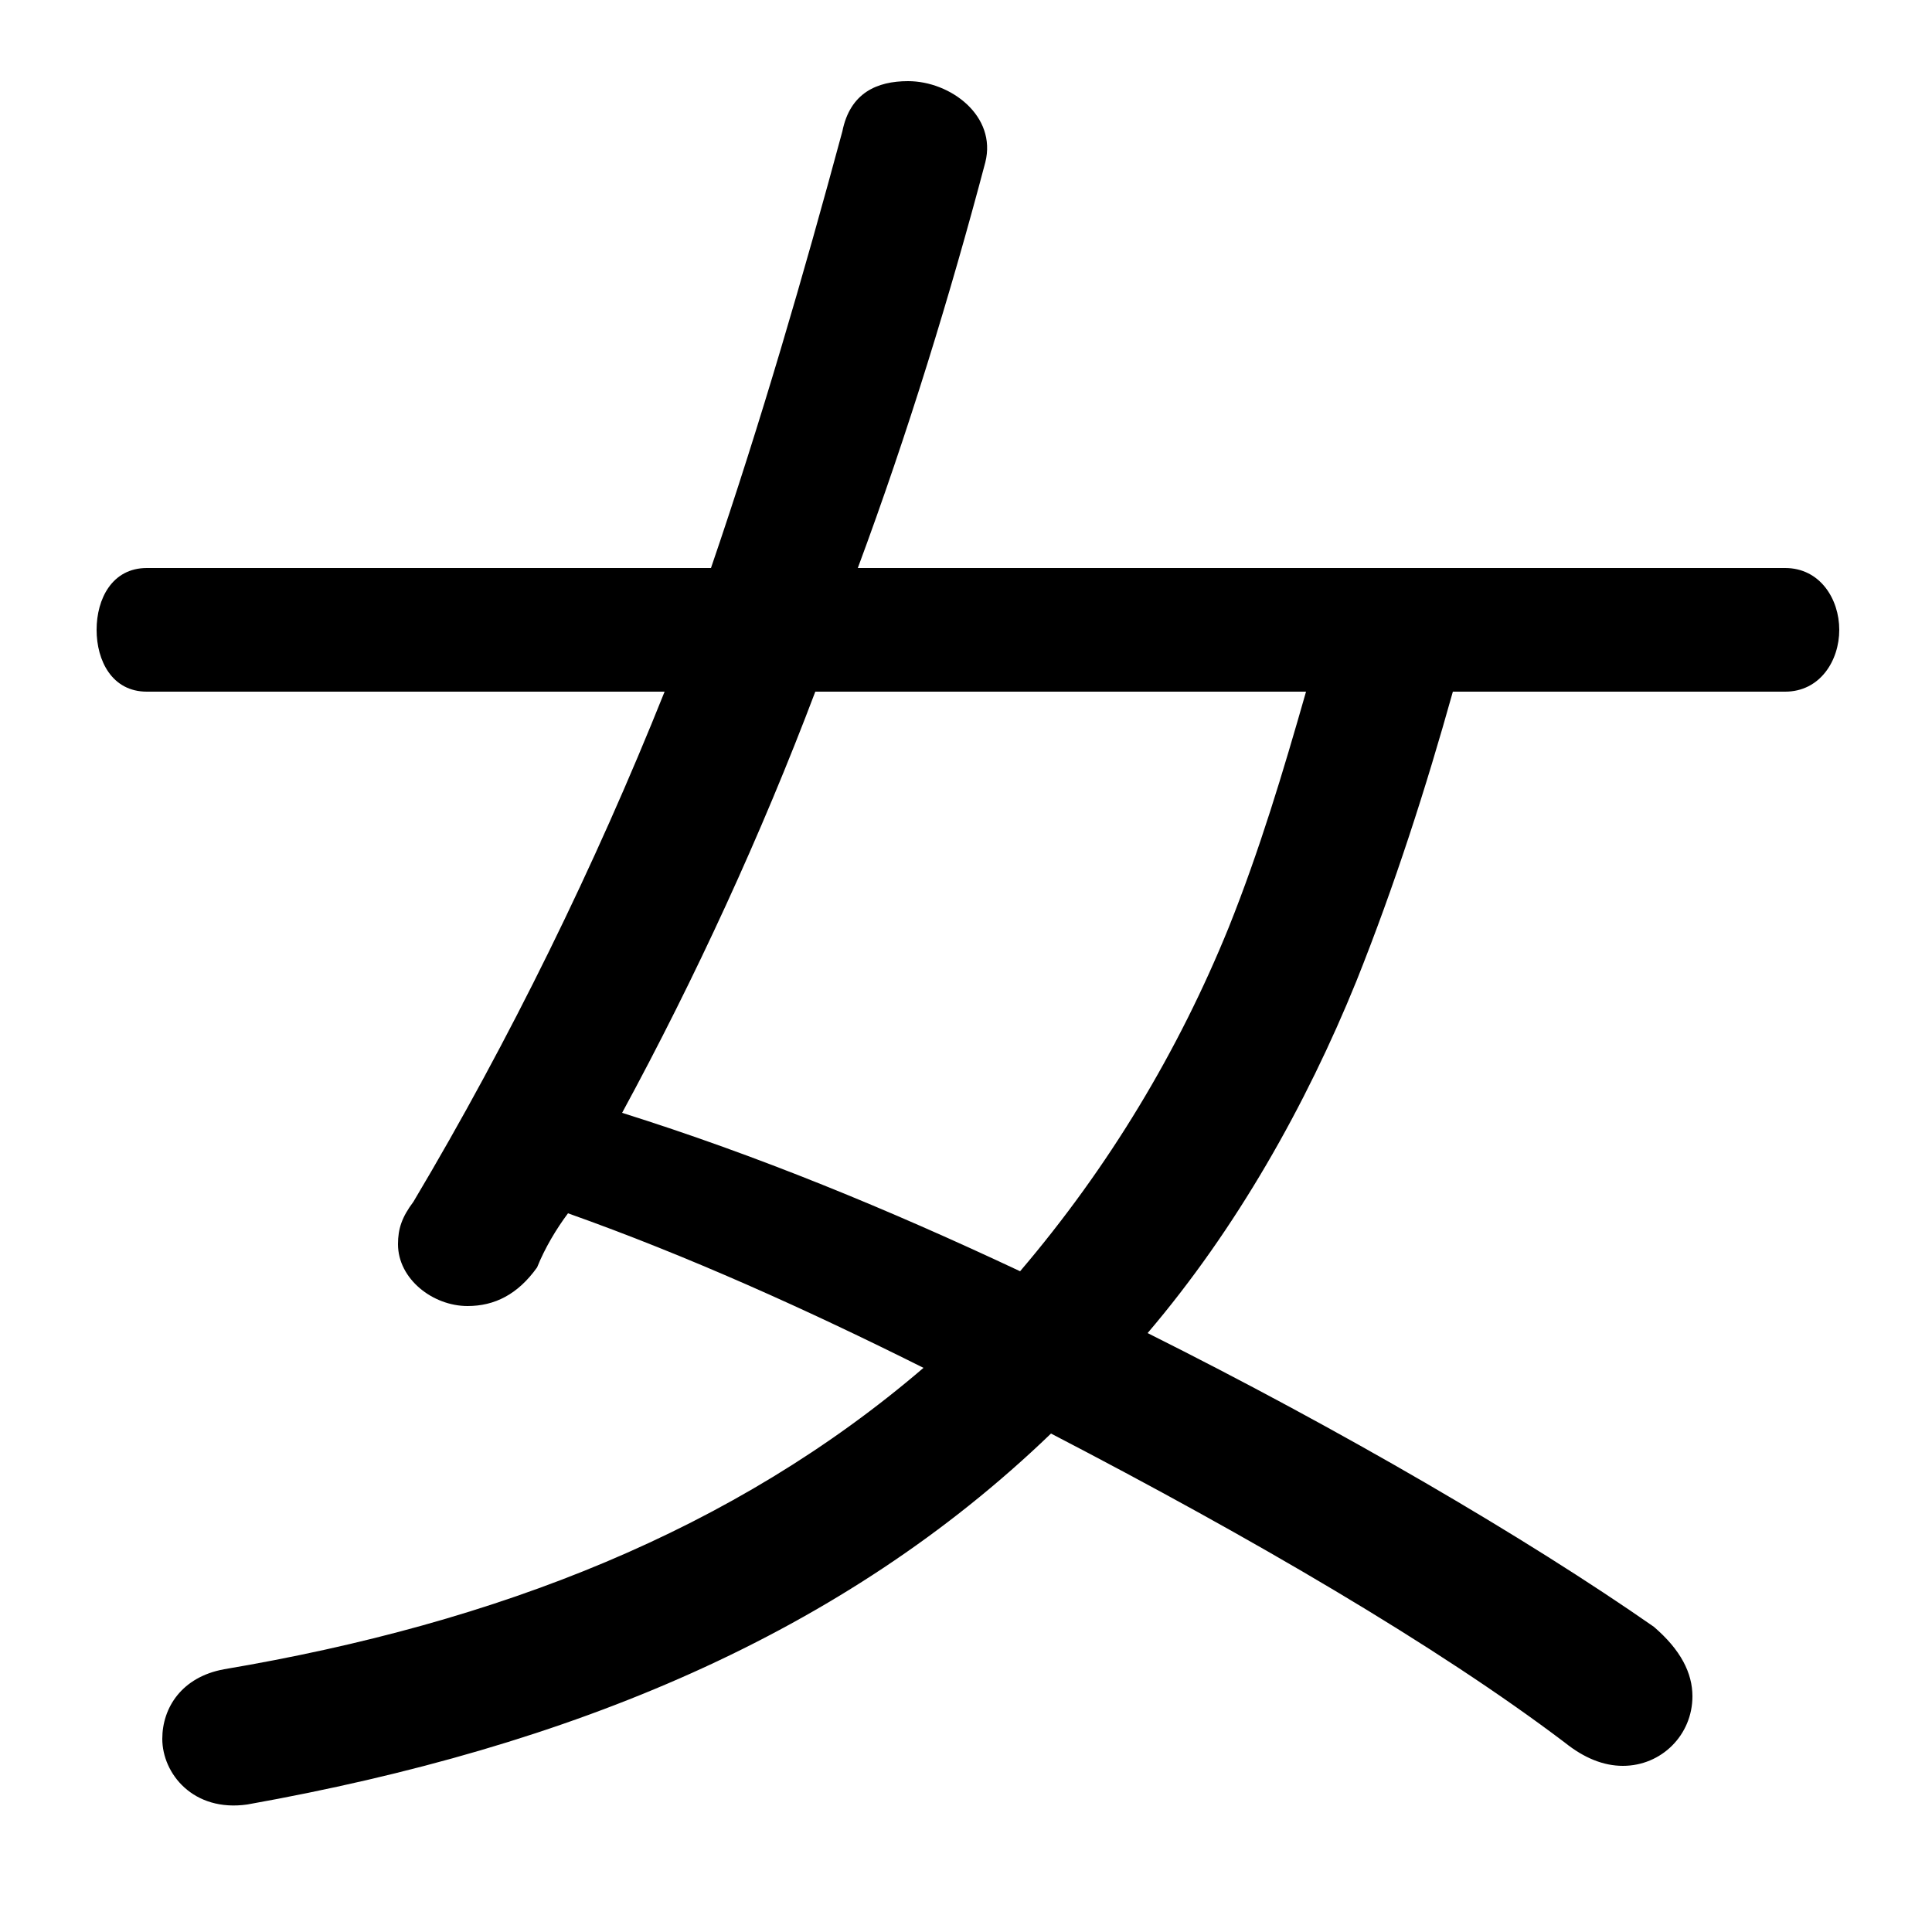<svg xmlns="http://www.w3.org/2000/svg" viewBox="0 -44.0 50.0 50.0">
    <rect x="0" y="-44.0" width="50.0" height="50.0" fill="#808080" stroke="none"/>
    <g transform="scale(1, -1)">
        <!-- ボディの枠 -->
        <rect x="0" y="-6.0" width="50.0" height="50.0"
            stroke="white" fill="white"/>
        <!-- グリフ座標系の原点 -->
        <circle cx="0" cy="0" r="5" fill="white"/>
        <!-- グリフのアウトライン -->
        <g style="fill:black;stroke:#000000;stroke-width:0;stroke-linecap:round;stroke-linejoin:round;">
        <path d="M 46.2 26.1 C 47.1 26.1 47.6 26.9 47.6 27.7 C 47.6 28.5 47.1 29.3 46.2 29.3 L 22.2 29.3 C 23.5 32.8 24.6 36.4 25.5 39.8 C 25.8 41.0 24.6 41.9 23.5 41.9 C 22.7 41.9 22.0 41.6 21.8 40.6 C 20.8 36.9 19.7 33.1 18.4 29.3 L 3.8 29.3 C 2.9 29.3 2.5 28.5 2.5 27.7 C 2.5 26.9 2.9 26.1 3.8 26.1 L 17.2 26.1 C 15.4 21.6 13.2 17.1 10.7 12.9 C 10.4 12.5 10.3 12.2 10.3 11.8 C 10.3 10.9 11.2 10.2 12.1 10.2 C 12.8 10.2 13.4 10.5 13.9 11.2 C 14.1 11.7 14.4 12.2 14.7 12.6 C 17.8 11.5 20.9 10.1 23.9 8.6 C 19.0 4.4 12.9 2.0 5.8 0.8 C 4.7 0.6 4.2 -0.2 4.2 -1.0 C 4.2 -1.9 5.0 -2.9 6.4 -2.7 C 14.8 -1.2 21.8 1.7 27.2 6.9 C 32.4 4.2 37.2 1.4 40.5 -1.1 C 41.0 -1.5 41.5 -1.7 42.0 -1.7 C 43.0 -1.7 43.8 -0.9 43.8 0.1 C 43.8 0.7 43.5 1.3 42.8 1.9 C 39.5 4.2 34.7 7.0 29.7 9.5 C 32.0 12.2 33.8 15.4 35.1 18.6 C 36.1 21.1 36.9 23.6 37.6 26.1 Z M 33.8 26.1 C 33.2 24.0 32.6 22.0 31.8 20.0 C 30.5 16.8 28.7 13.8 26.4 11.1 C 23.0 12.7 19.6 14.1 16.1 15.2 C 18.0 18.7 19.7 22.4 21.1 26.1 Z"/>
    </g>
    </g>
</svg>

